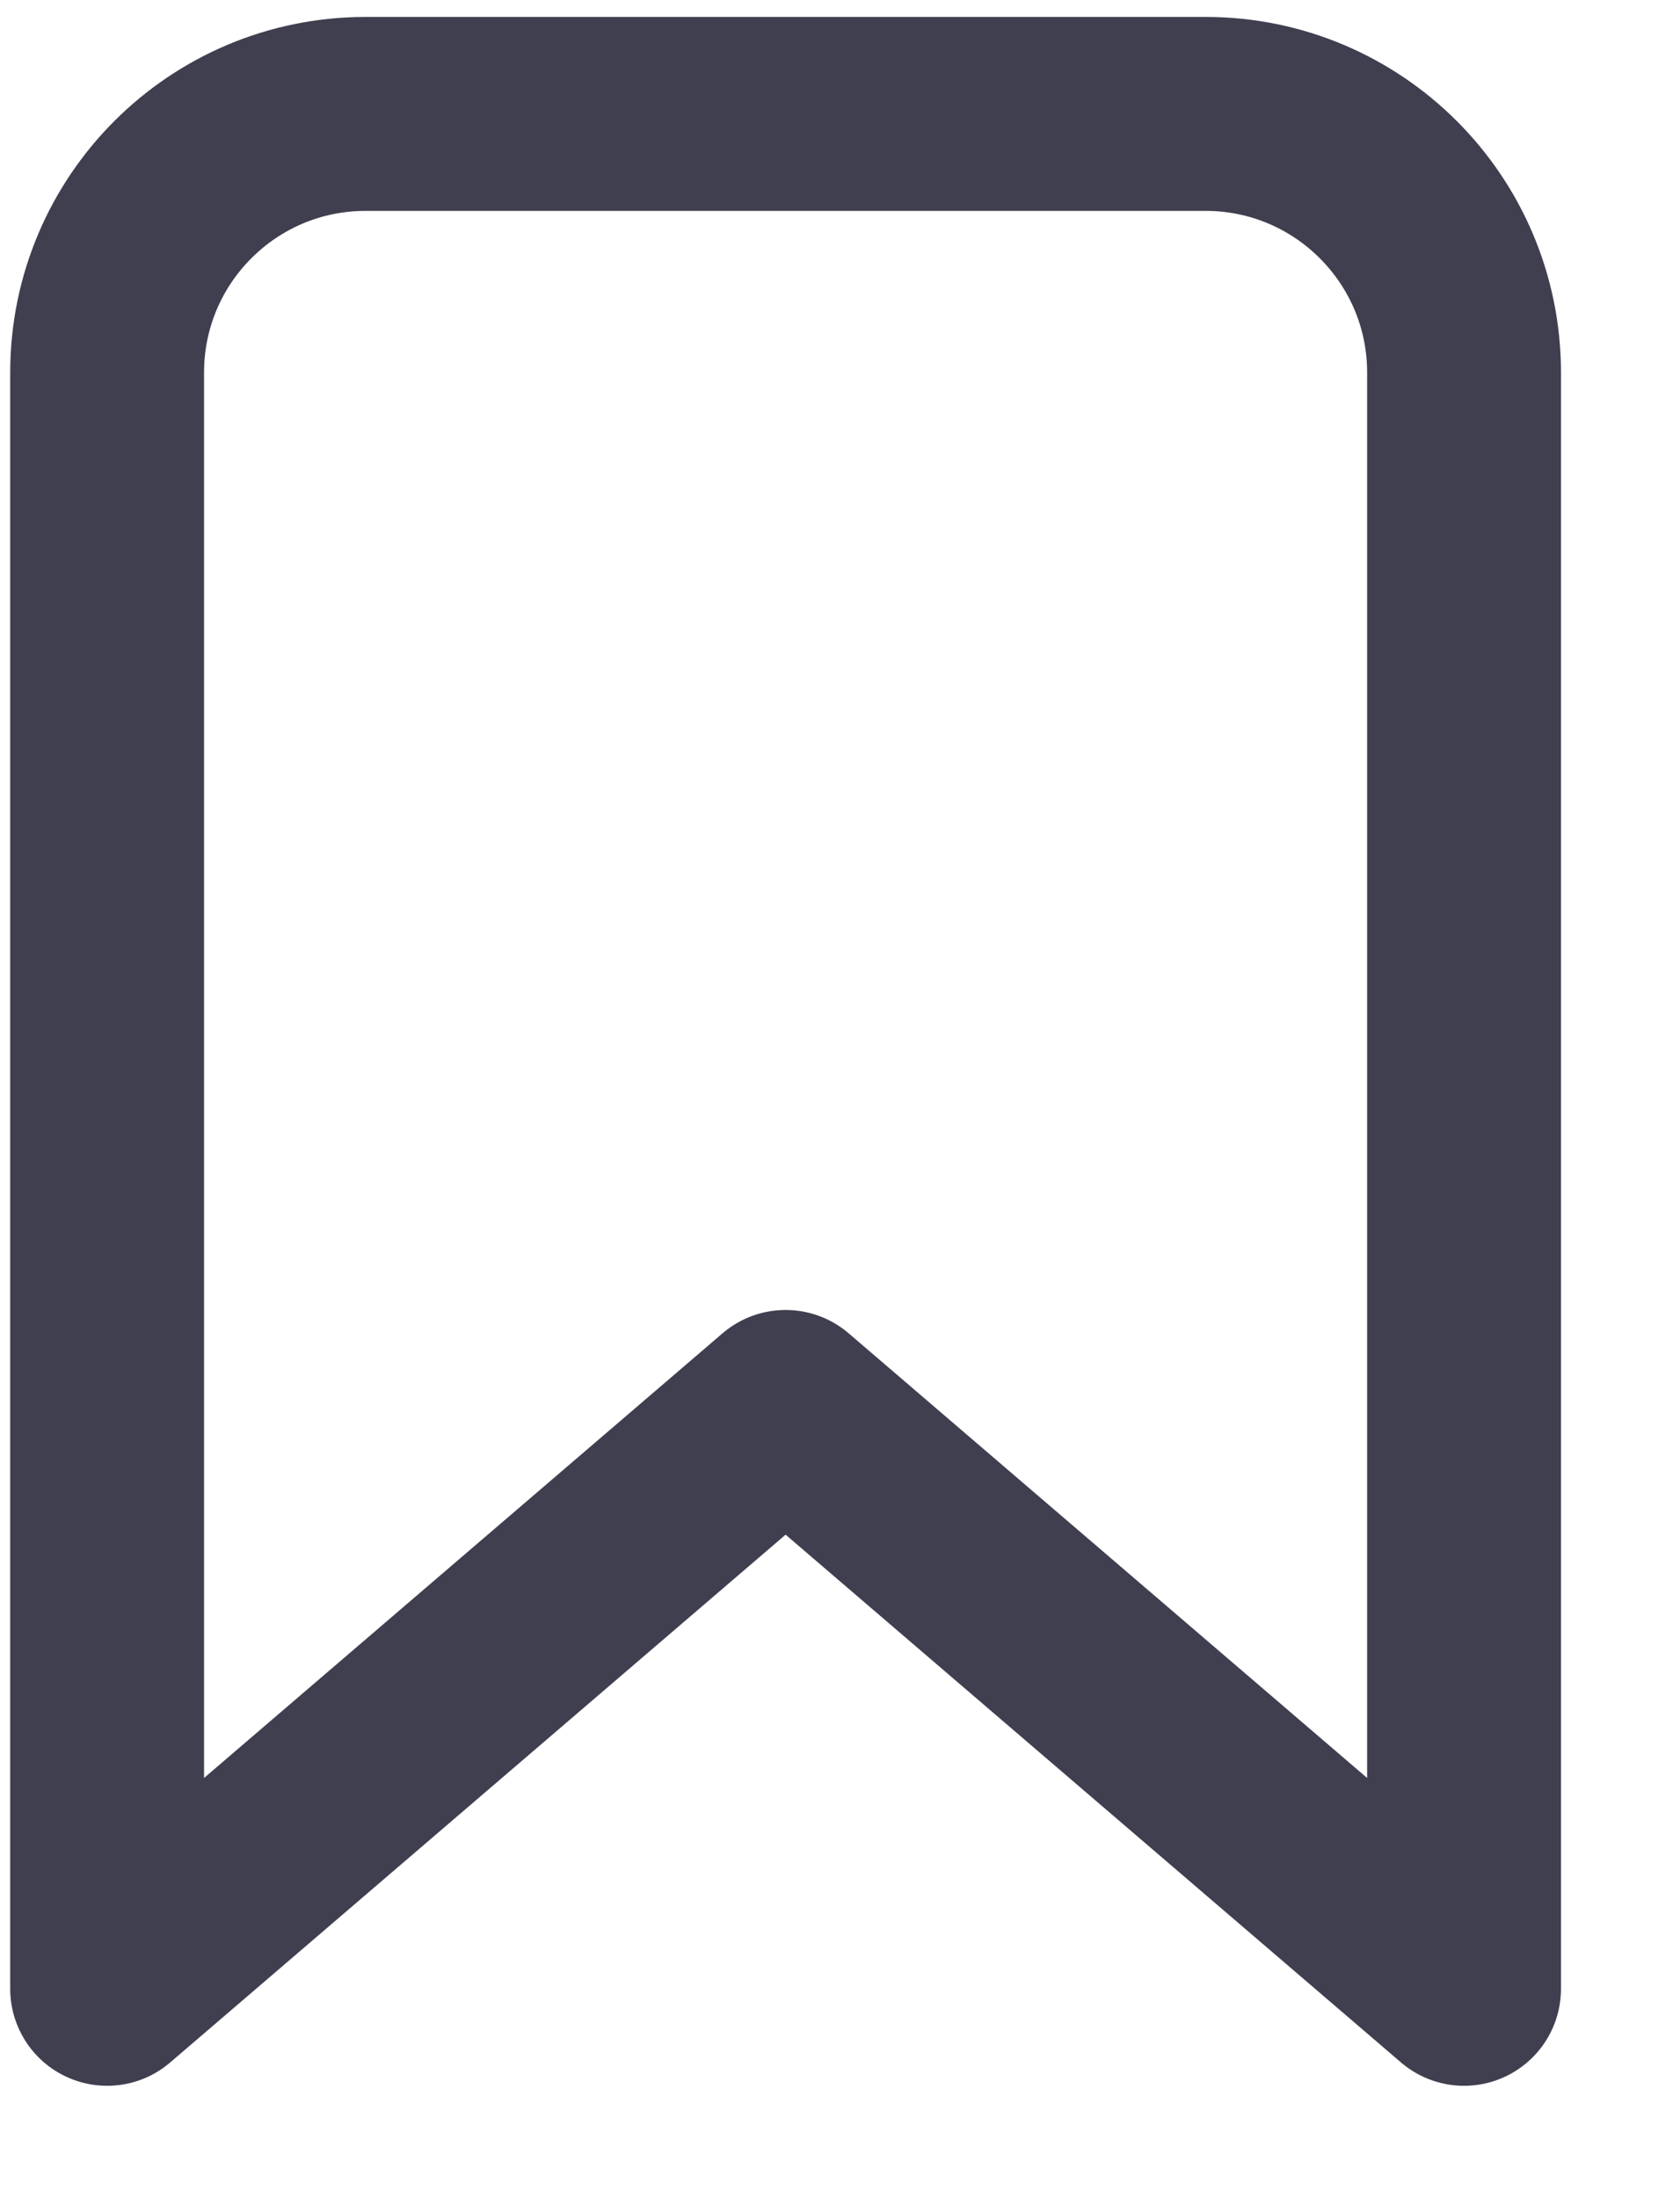 <svg width="13" height="17" viewBox="0 0 13 17" fill="none" xmlns="http://www.w3.org/2000/svg">
<path d="M0.829 2.881C0.829 1.777 1.724 0.881 2.829 0.881H9.329C10.433 0.881 11.329 1.777 11.329 2.881V15.381L6.079 10.881L0.829 15.381V2.881Z" stroke="#3F3F50" stroke-width="1.5" stroke-linecap="round" stroke-linejoin="round"/>
</svg>
